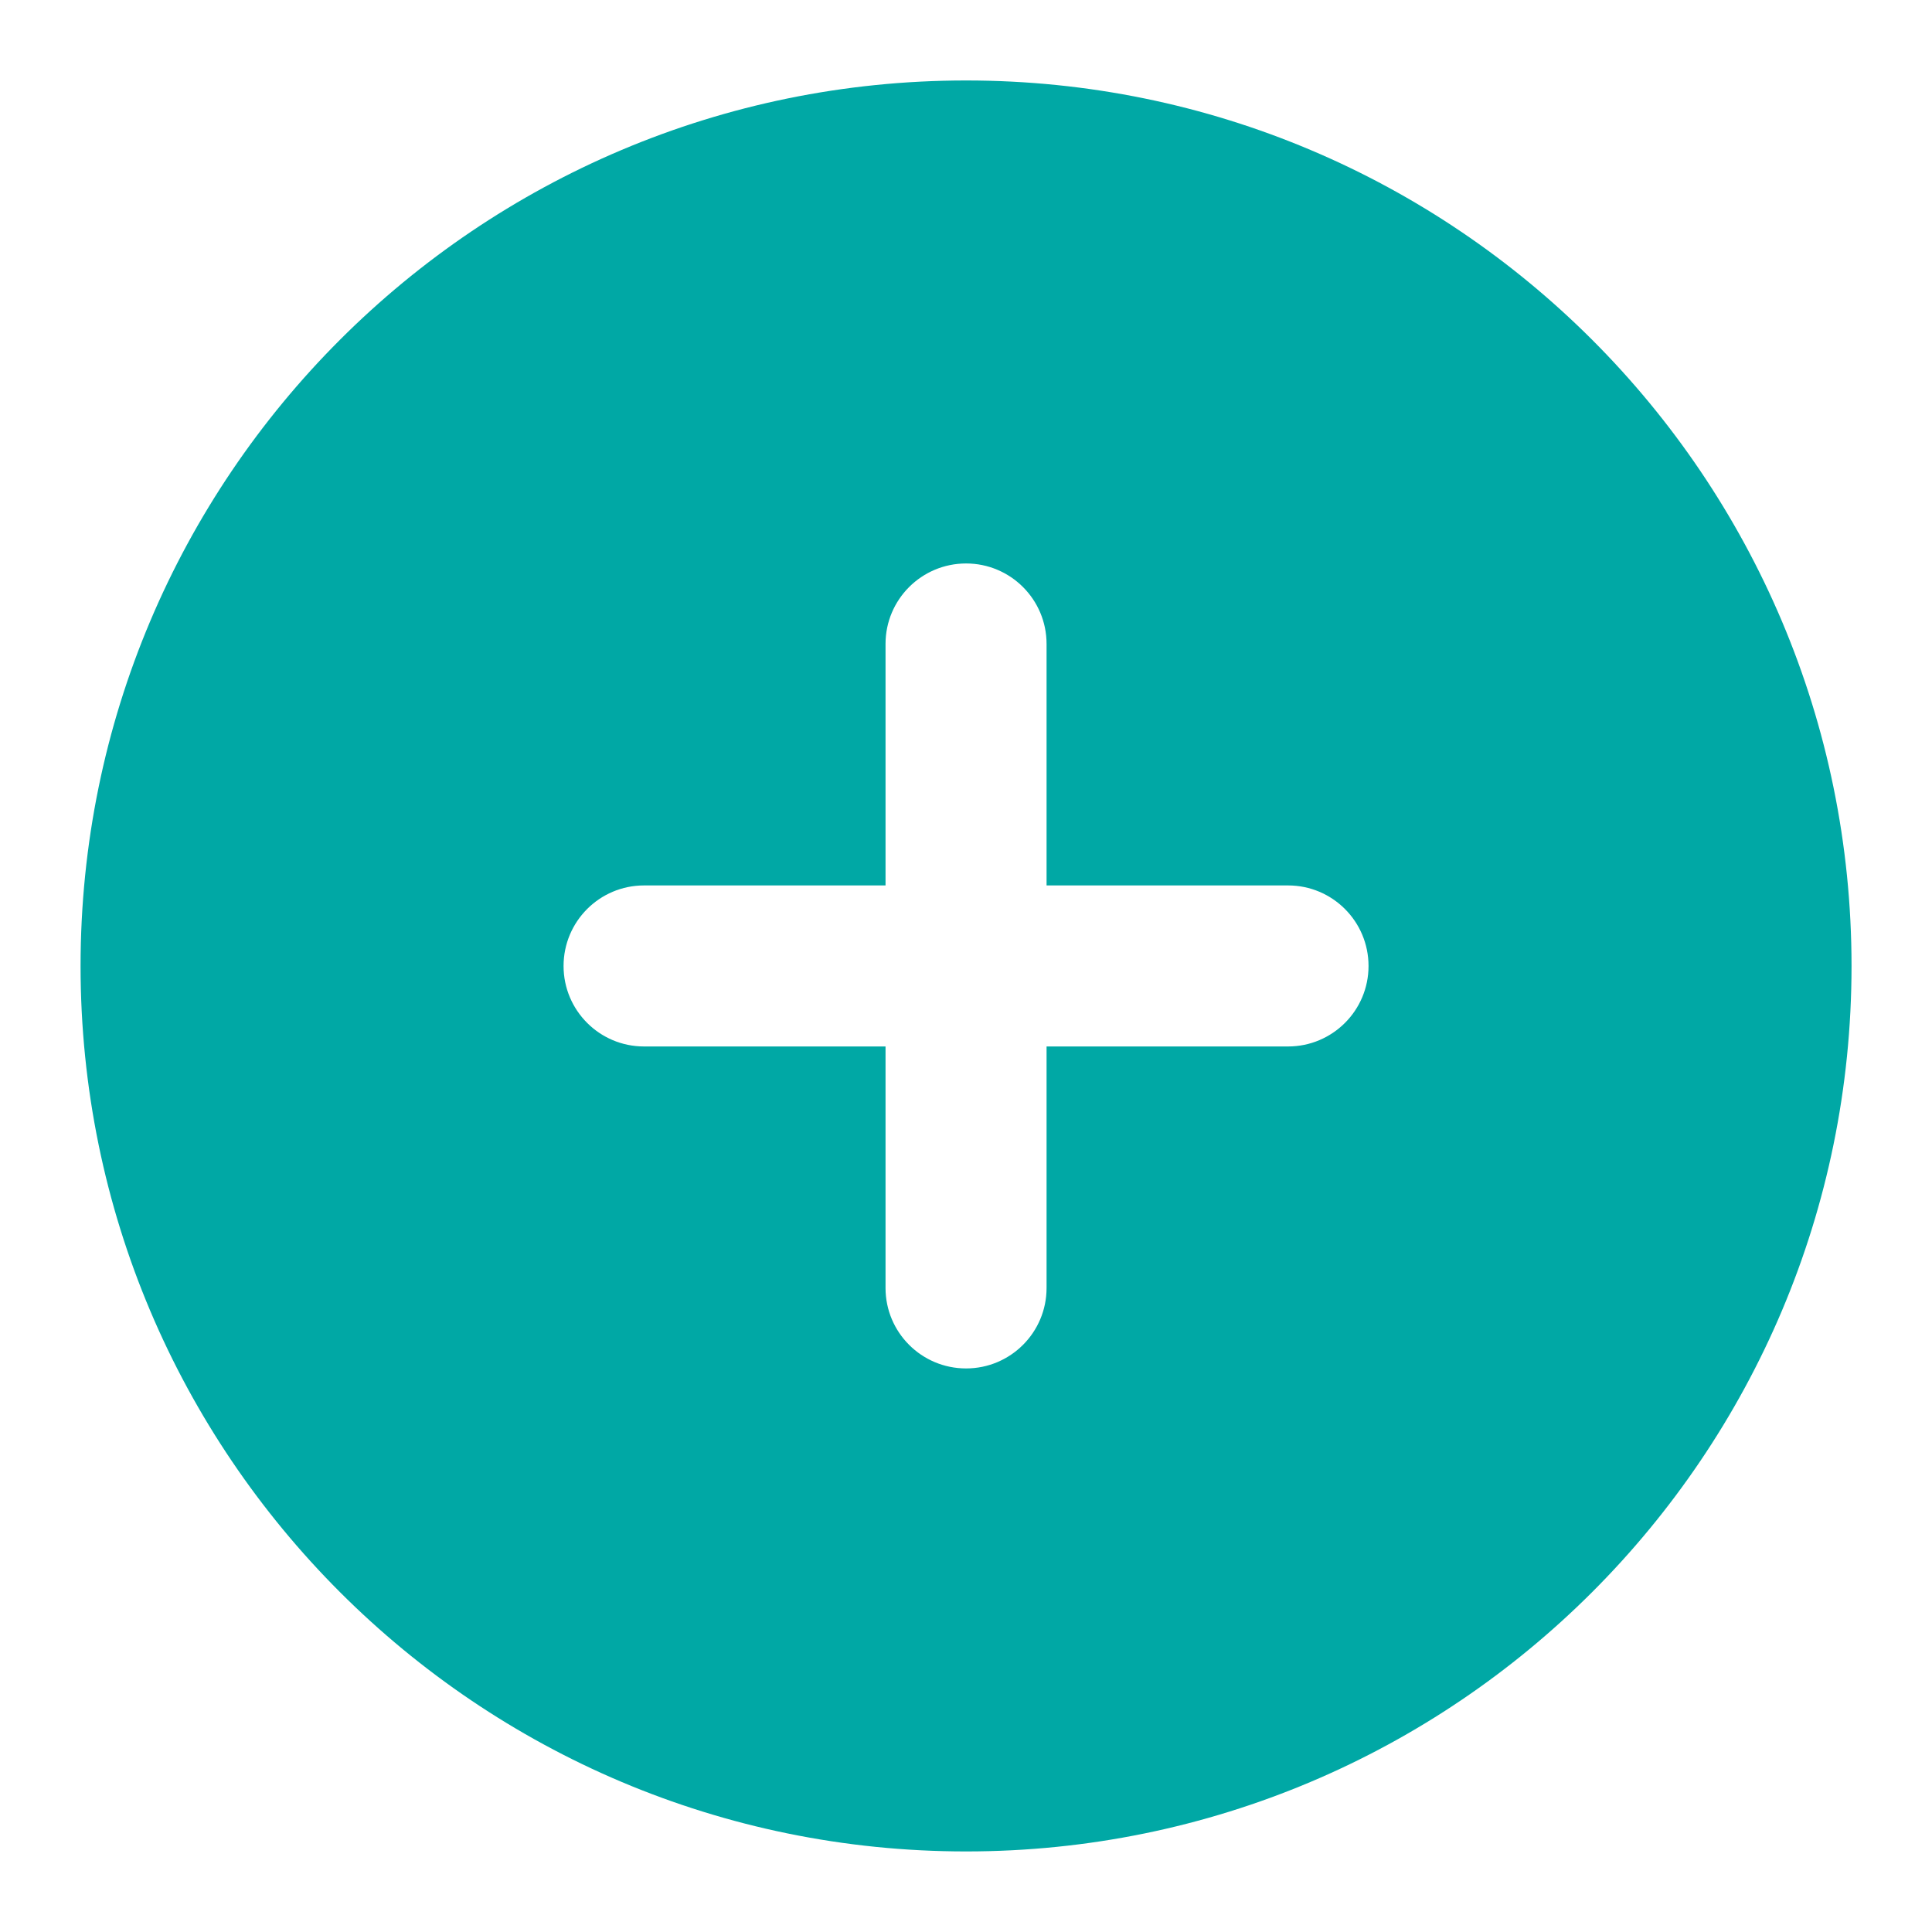 <svg width="20" height="20" viewBox="0 0 20 20" fill="none" xmlns="http://www.w3.org/2000/svg">
<g id="plus-circle-solid">
<path id="Vector" fill-rule="evenodd" clip-rule="evenodd" d="M10.001 0.833C4.938 0.833 0.834 4.937 0.834 10C0.834 15.062 4.938 19.166 10.001 19.166C15.063 19.166 19.167 15.062 19.167 10C19.167 4.937 15.063 0.833 10.001 0.833ZM10.001 5.833C10.461 5.833 10.834 6.206 10.834 6.666V9.166H13.334C13.794 9.166 14.167 9.539 14.167 10C14.167 10.46 13.794 10.833 13.334 10.833H10.834V13.333C10.834 13.793 10.461 14.166 10.001 14.166C9.54 14.166 9.167 13.793 9.167 13.333V10.833H6.667C6.207 10.833 5.834 10.46 5.834 10C5.834 9.539 6.207 9.166 6.667 9.166H9.167V6.666C9.167 6.206 9.54 5.833 10.001 5.833Z" fill="#00A8A5"/>
</g>
</svg>

